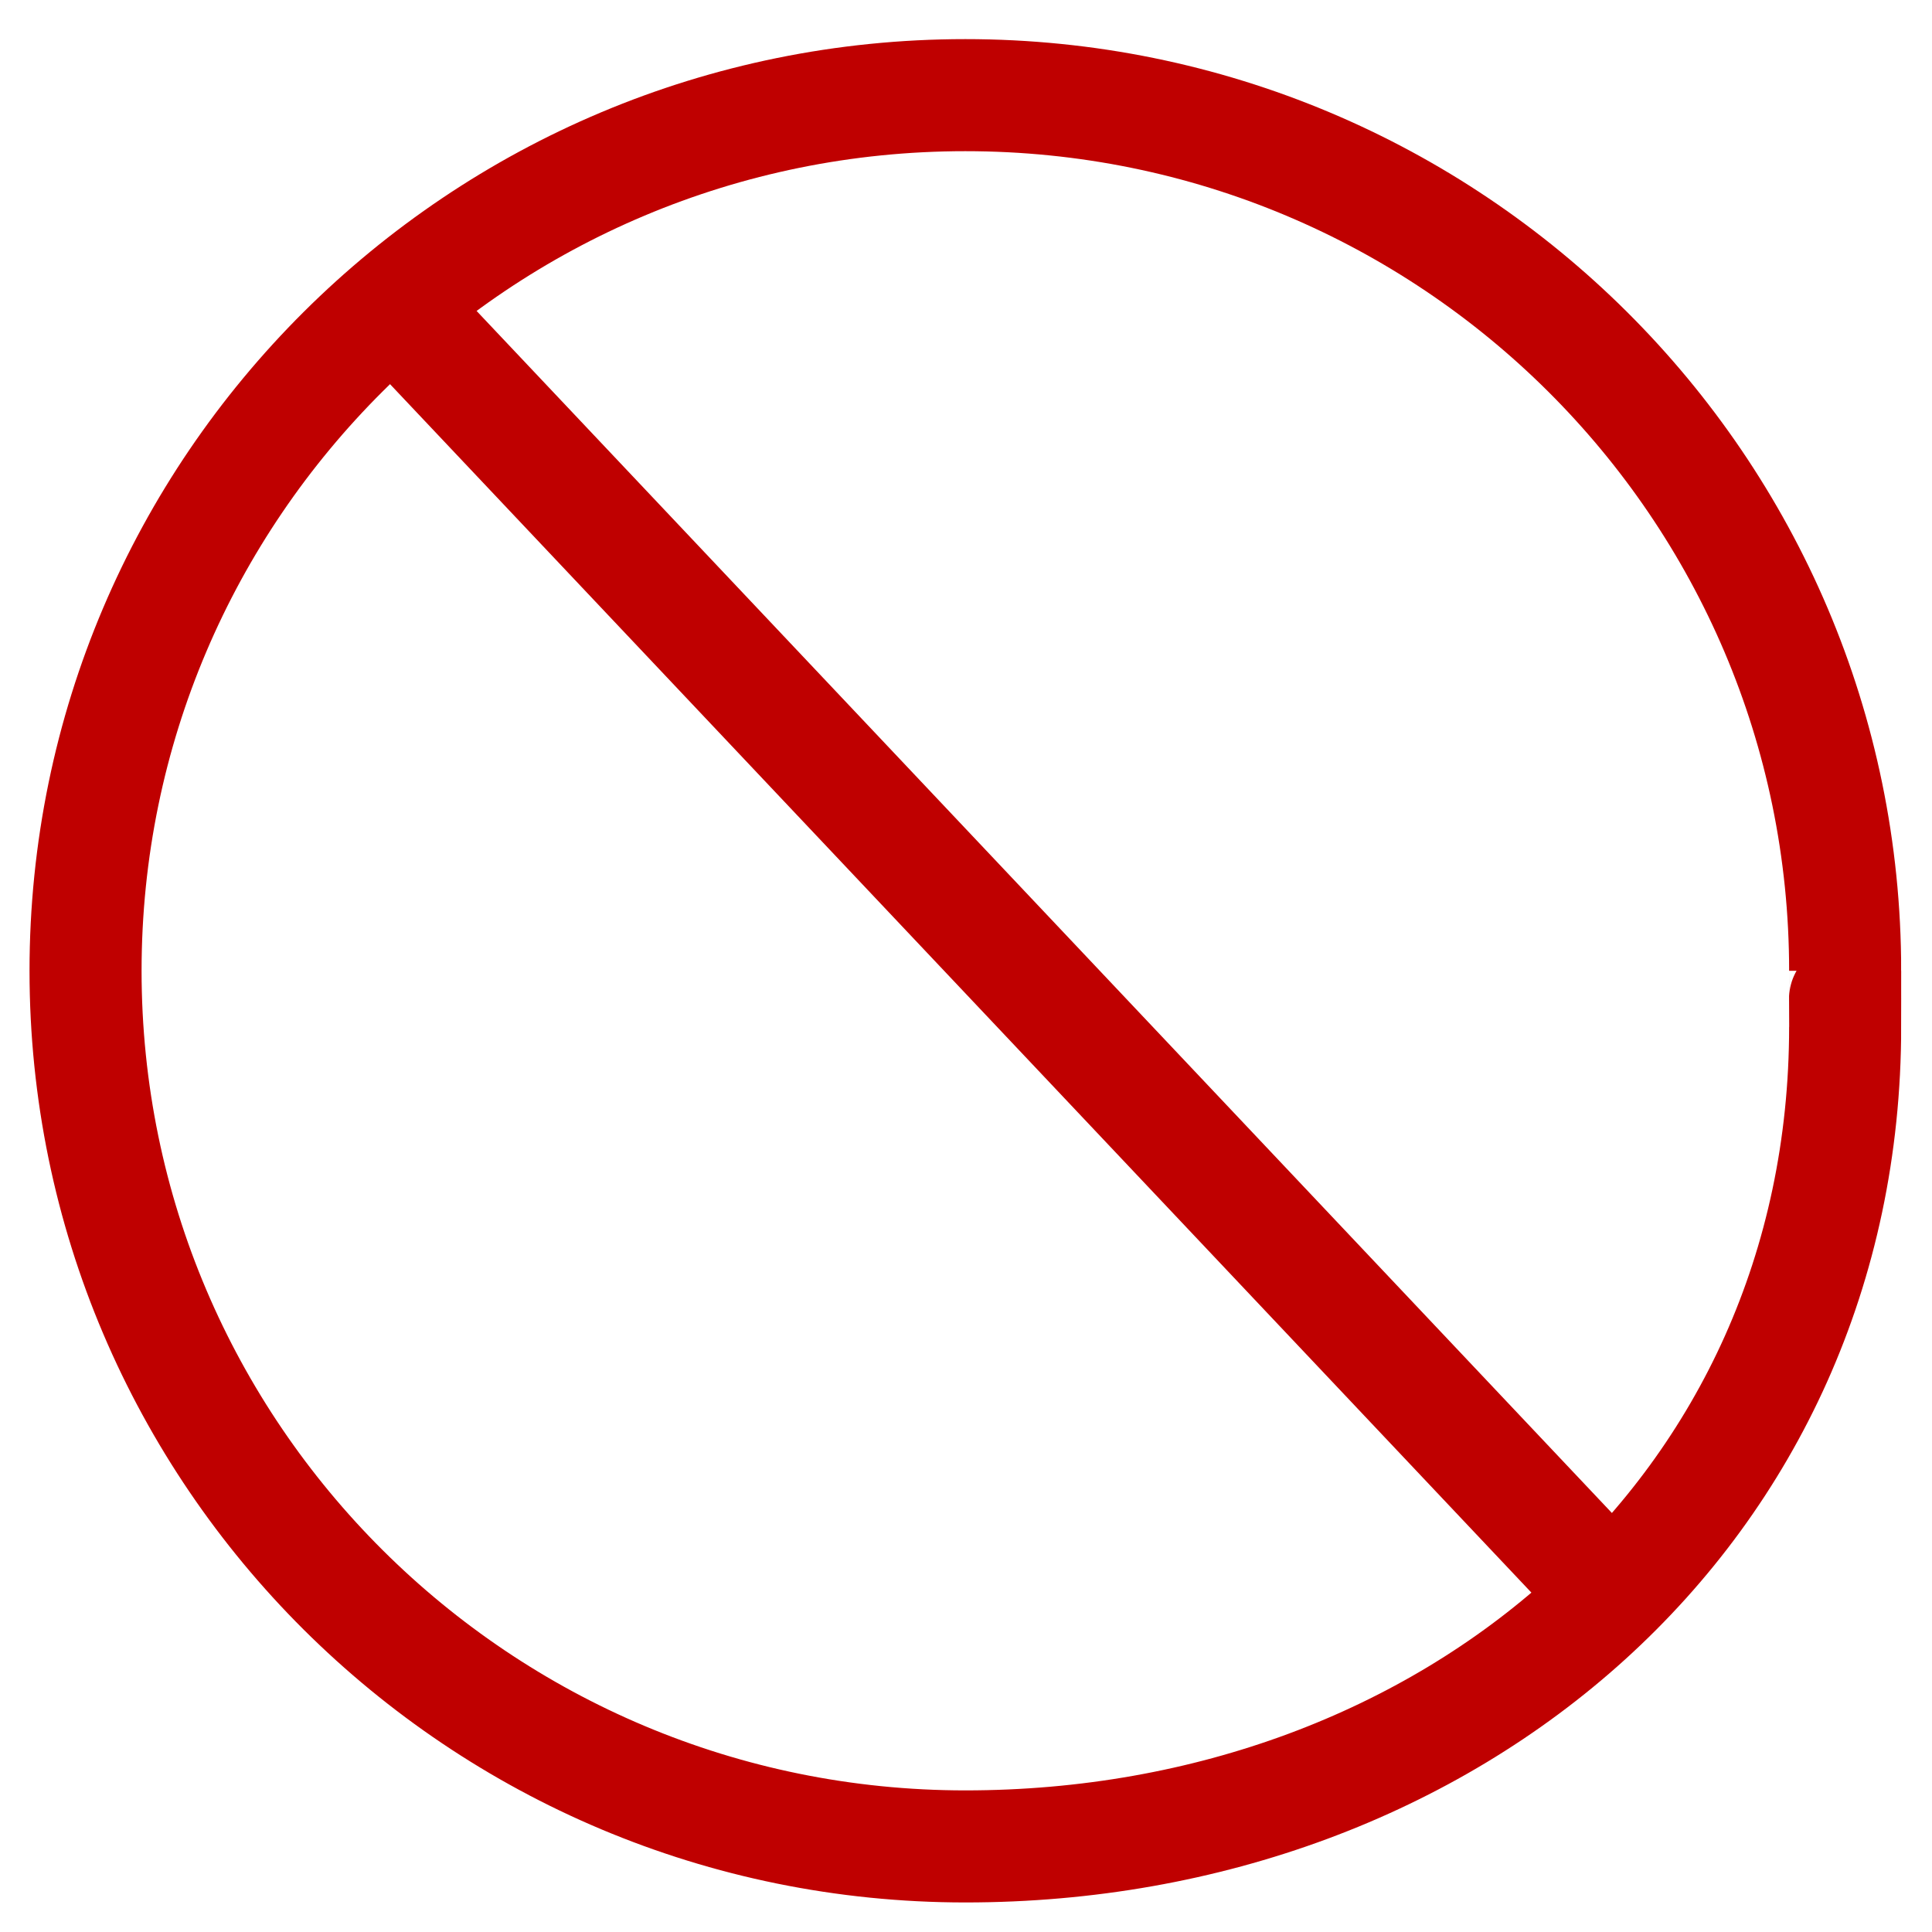 <?xml version="1.0" encoding="UTF-8" standalone="no"?>
<!DOCTYPE svg PUBLIC "-//W3C//DTD SVG 1.1//EN" "http://www.w3.org/Graphics/SVG/1.1/DTD/svg11.dtd">
<svg version="1.1" xmlns="http://www.w3.org/2000/svg" xmlns:xlink="http://www.w3.org/1999/xlink" preserveAspectRatio="xMidYMid meet" viewBox="0 0 640 640" width="20" height="20"><defs><path d="M611.23 321.58C611.23 161.38 480.74 31.52 319.78 31.52C158.82 31.52 28.34 161.38 28.34 321.58C28.34 481.78 158.82 611.65 319.78 611.65C480.74 611.65 611.23 500.34 611.23 340.14C611.21 340.14 611.2 321.58 611.23 321.58Z" id="ckk8MtD6t"></path><path d="M131.25 102.12L522.93 516.82" id="bfrE4salZ"></path></defs><g><g><g><use xlink:href="#ckk8MtD6t" opacity="1" fill="#000000" fill-opacity="0"></use><g><use xlink:href="#ckk8MtD6t" opacity="1" fill-opacity="0" stroke="#bf0000" stroke-width="37.12" stroke-opacity="1"></use></g></g><g><use xlink:href="#bfrE4salZ" opacity="1" fill="#000000" fill-opacity="0"></use><g><use xlink:href="#bfrE4salZ" opacity="1" fill-opacity="0" stroke="#bf0000" stroke-width="37.5" stroke-opacity="1"></use></g></g></g></g></svg>
